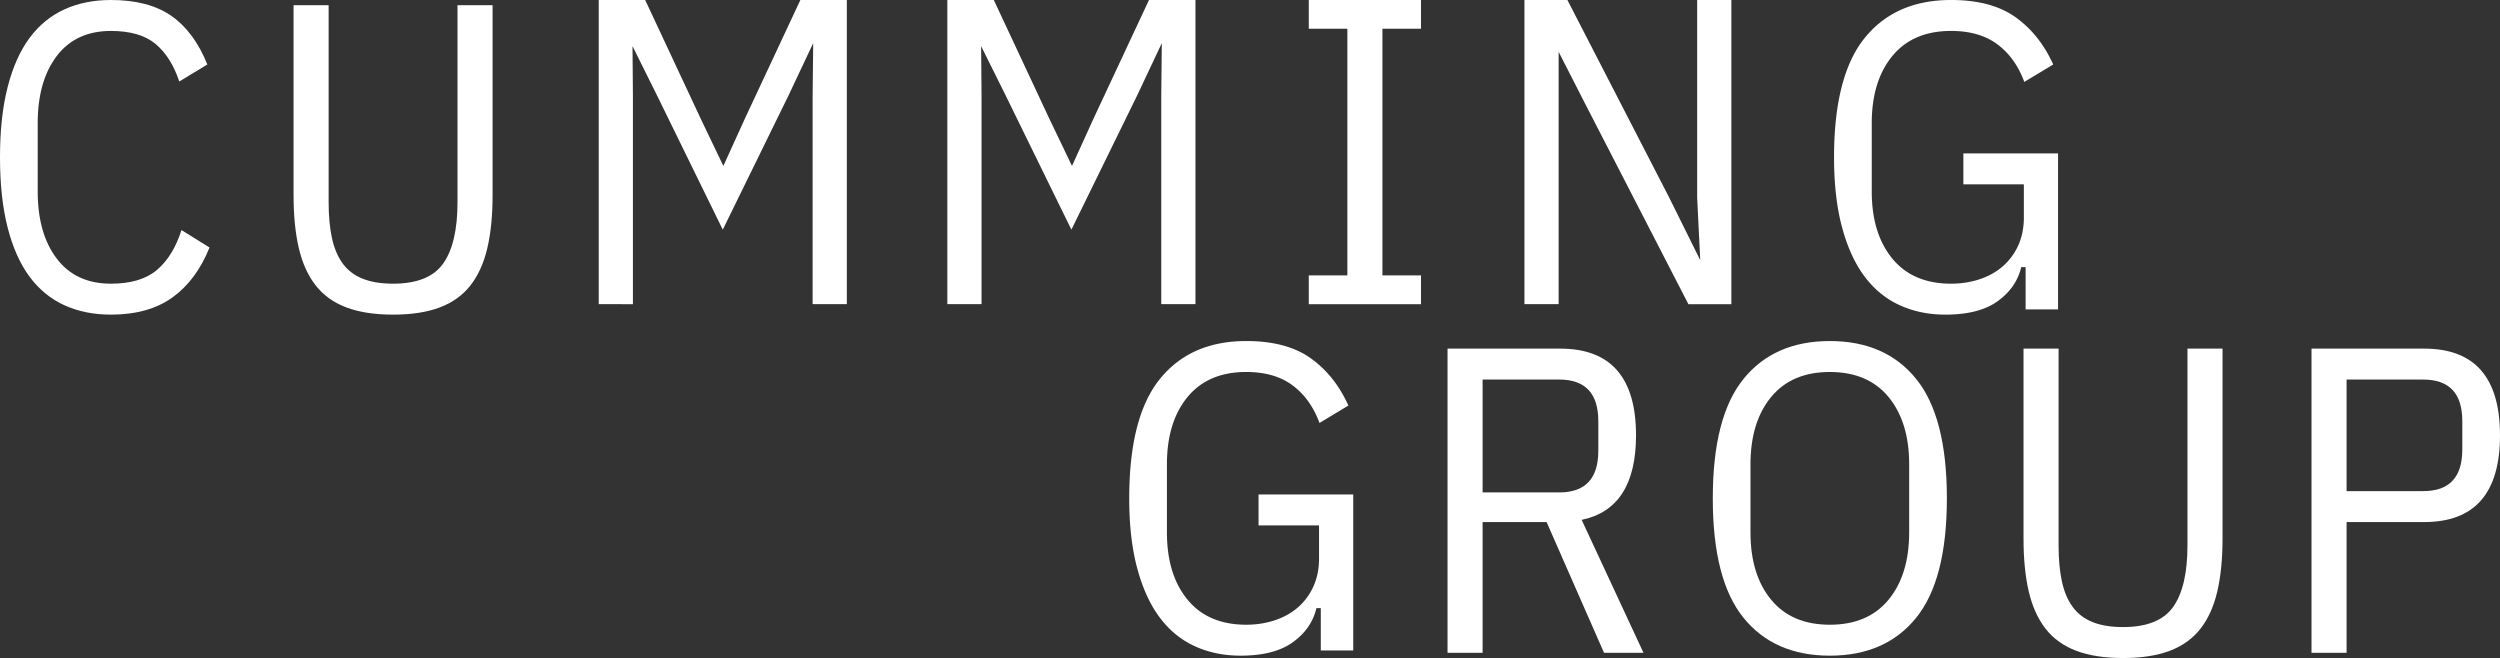<svg width="329.871" height="86.824" viewBox="0 0 329.871 86.824" fill="#fff" xmlns="http://www.w3.org/2000/svg"><rect x="0" y="0" width="329.871" height="86.824" fill="#333333" stroke="none"/><path d="M174.276 80.246h-.578c-.424 1.803-1.456 3.297-3.095 4.486-1.639 1.188-3.943 1.782-6.912 1.782-2.198 0-4.203-.412-6.016-1.236-1.812-.824-3.354-2.079-4.626-3.767-1.273-1.686-2.266-3.842-2.979-6.468-.714-2.625-1.07-5.722-1.07-9.286 0-7.168 1.35-12.42 4.049-15.755 2.698-3.335 6.497-5.002 11.394-5.002 3.548 0 6.381.757 8.503 2.27 2.12 1.516 3.778 3.594 4.973 6.24l-3.816 2.3c-.772-2.108-1.949-3.757-3.529-4.946-1.581-1.187-3.624-1.782-6.13-1.782-3.356 0-5.939 1.102-7.75 3.306-1.814 2.205-2.72 5.167-2.72 8.884v8.97c0 3.719.906 6.68 2.72 8.884 1.811 2.204 4.394 3.306 7.75 3.306 1.31 0 2.553-.191 3.73-.575 1.176-.383 2.198-.95 3.065-1.696a7.998 7.998 0 0 0 2.054-2.76c.5-1.093.752-2.329.752-3.71v-4.37h-7.982V65.24h12.494v20.585h-4.281v-5.578Z" /><path d="M205.748 64.974c3.432 0 5.148-1.832 5.148-5.498v-3.895c0-3.666-1.716-5.499-5.148-5.499h-10.121v14.892h10.121Zm-10.121 21.16H191V46h14.864c6.671 0 10.007 3.814 10.007 11.442 0 6.44-2.392 10.158-7.173 11.154l8.156 17.538h-5.206l-7.577-17.25h-8.444v17.25Z" /><path d="M241.443 82.432c3.355 0 5.938-1.102 7.752-3.306 1.81-2.204 2.718-5.165 2.718-8.884v-8.97c0-3.717-.907-6.678-2.718-8.884-1.814-2.204-4.397-3.306-7.752-3.306-3.354 0-5.939 1.102-7.75 3.306-1.813 2.206-2.72 5.167-2.72 8.884v8.97c0 3.719.907 6.68 2.72 8.884 1.811 2.204 4.396 3.306 7.75 3.306Zm0 4.082c-4.897 0-8.696-1.667-11.393-5.003-2.7-3.335-4.05-8.585-4.05-15.754 0-7.168 1.35-12.42 4.05-15.755 2.697-3.335 6.496-5.002 11.393-5.002s8.695 1.667 11.394 5.002c2.7 3.336 4.05 8.587 4.05 15.755 0 7.169-1.35 12.42-4.05 15.754-2.7 3.336-6.497 5.003-11.394 5.003Z" /><path d="M271.627 46v25.99c0 1.802.145 3.373.434 4.715.289 1.342.76 2.462 1.417 3.363.655.901 1.532 1.572 2.631 2.013 1.1.441 2.439.66 4.02.66 3.161 0 5.369-.891 6.623-2.673 1.253-1.782 1.88-4.475 1.88-8.078V46h4.627v25.07c0 2.683-.231 5.011-.694 6.986-.463 1.974-1.205 3.613-2.227 4.915-1.023 1.305-2.372 2.271-4.049 2.905-1.677.632-3.73.948-6.16.948-2.428 0-4.483-.316-6.16-.948-1.677-.634-3.027-1.6-4.049-2.905-1.022-1.302-1.763-2.94-2.226-4.915-.463-1.975-.694-4.303-.694-6.987V46h4.627Z" /><path d="M309.627 64.802h10.121c3.432 0 5.148-1.825 5.148-5.477v-3.766c0-3.651-1.716-5.476-5.148-5.476h-10.121v14.72ZM305 86.134V46h14.864c6.671 0 10.007 3.815 10.007 11.443s-3.336 11.442-10.007 11.442h-10.237v17.25H305Z" /><path d="M267.276 35.246h-.578c-.424 1.803-1.456 3.297-3.095 4.485-1.639 1.189-3.943 1.783-6.912 1.783-2.198 0-4.203-.412-6.016-1.236-1.812-.824-3.354-2.079-4.626-3.767-1.273-1.686-2.266-3.842-2.979-6.468-.714-2.625-1.07-5.721-1.07-9.286 0-7.168 1.35-12.42 4.049-15.755C248.747 1.667 252.546 0 257.443 0c3.548 0 6.381.757 8.503 2.27 2.12 1.516 3.778 3.594 4.973 6.24l-3.816 2.3c-.772-2.108-1.949-3.757-3.529-4.946-1.581-1.187-3.624-1.782-6.13-1.782-3.356 0-5.939 1.102-7.75 3.306-1.814 2.205-2.72 5.167-2.72 8.884v8.97c0 3.719.906 6.68 2.72 8.884 1.811 2.204 4.394 3.306 7.75 3.306 1.31 0 2.553-.191 3.73-.575 1.176-.383 2.198-.95 3.065-1.696a7.998 7.998 0 0 0 2.054-2.76c.5-1.093.752-2.329.752-3.71v-4.37h-7.982V20.24h12.494v20.585h-4.281v-5.578Z" /><path d="m153.226 12.592.072-6.899-3.253 6.9-8.676 17.71-8.676-17.71-3.236-6.508.055 6.507v27.542H125V0h6.131l7.288 15.582 3.028 6.316 2.872-6.316L151.607 0h6.131v40.134h-4.512V12.592Zm19.466 27.542V36.34h5.09V3.795h-5.09V0h14.806v3.795h-5.09V36.34h5.09v3.795h-14.806Zm36.67-26.047-3.702-7.243v33.29h-4.512V.002h5.67l13.418 26.046 4.107 8.28-.405-8.28V.001h4.511v40.134h-5.668l-13.418-26.048Z"  fill-rule="evenodd"/><path d="m107.226 12.592.073-6.899-3.254 6.9-8.677 17.71-8.675-17.71-3.236-6.51-.002-.276.057 6.785v27.542H79V0h6.13l7.29 15.582 3.081 6.43-.066-.09 2.884-6.34L105.607 0h6.131v40.134h-4.512V12.592Z" /><path d="M8.502 40.278c1.813.824 3.855 1.236 6.131 1.236 3.317 0 6.024-.756 8.127-2.272 2.1-1.513 3.73-3.708 4.887-6.583l-3.701-2.3c-.733 2.3-1.814 4.053-3.24 5.261-1.426 1.208-3.451 1.812-6.073 1.812-3.085 0-5.466-1.102-7.143-3.306-1.677-2.204-2.516-5.165-2.516-8.884v-8.97c0-3.717.839-6.68 2.516-8.884 1.677-2.204 4.058-3.306 7.143-3.306 2.546 0 4.502.566 5.871 1.697 1.368 1.13 2.42 2.789 3.153 4.973l3.701-2.242c-1.156-2.876-2.738-5.012-4.742-6.412C20.608.7 17.95 0 14.633 0c-2.276 0-4.318.413-6.13 1.236-1.814.825-3.346 2.08-4.6 3.766-1.253 1.687-2.217 3.844-2.89 6.469C.336 14.097 0 17.19 0 20.757c0 3.564.337 6.66 1.012 9.285.674 2.627 1.638 4.783 2.892 6.47 1.253 1.687 2.785 2.942 4.598 3.766Zm34.86-13.598V.69h-4.627v25.069c0 2.683.232 5.012.694 6.987.463 1.974 1.205 3.613 2.227 4.915 1.021 1.305 2.371 2.271 4.049 2.904 1.677.633 3.73.949 6.16.949 2.429 0 4.482-.316 6.16-.949s3.026-1.6 4.048-2.904c1.021-1.302 1.764-2.94 2.227-4.915.464-1.975.695-4.304.695-6.987V.689h-4.628v25.99c0 3.604-.627 6.296-1.88 8.079-1.253 1.782-3.46 2.674-6.622 2.674-1.582 0-2.92-.22-4.02-.662-1.1-.44-1.976-1.111-2.631-2.012-.657-.9-1.129-2.021-1.418-3.364-.289-1.34-.434-2.913-.434-4.714Z"  fill-rule="evenodd"/></svg>
